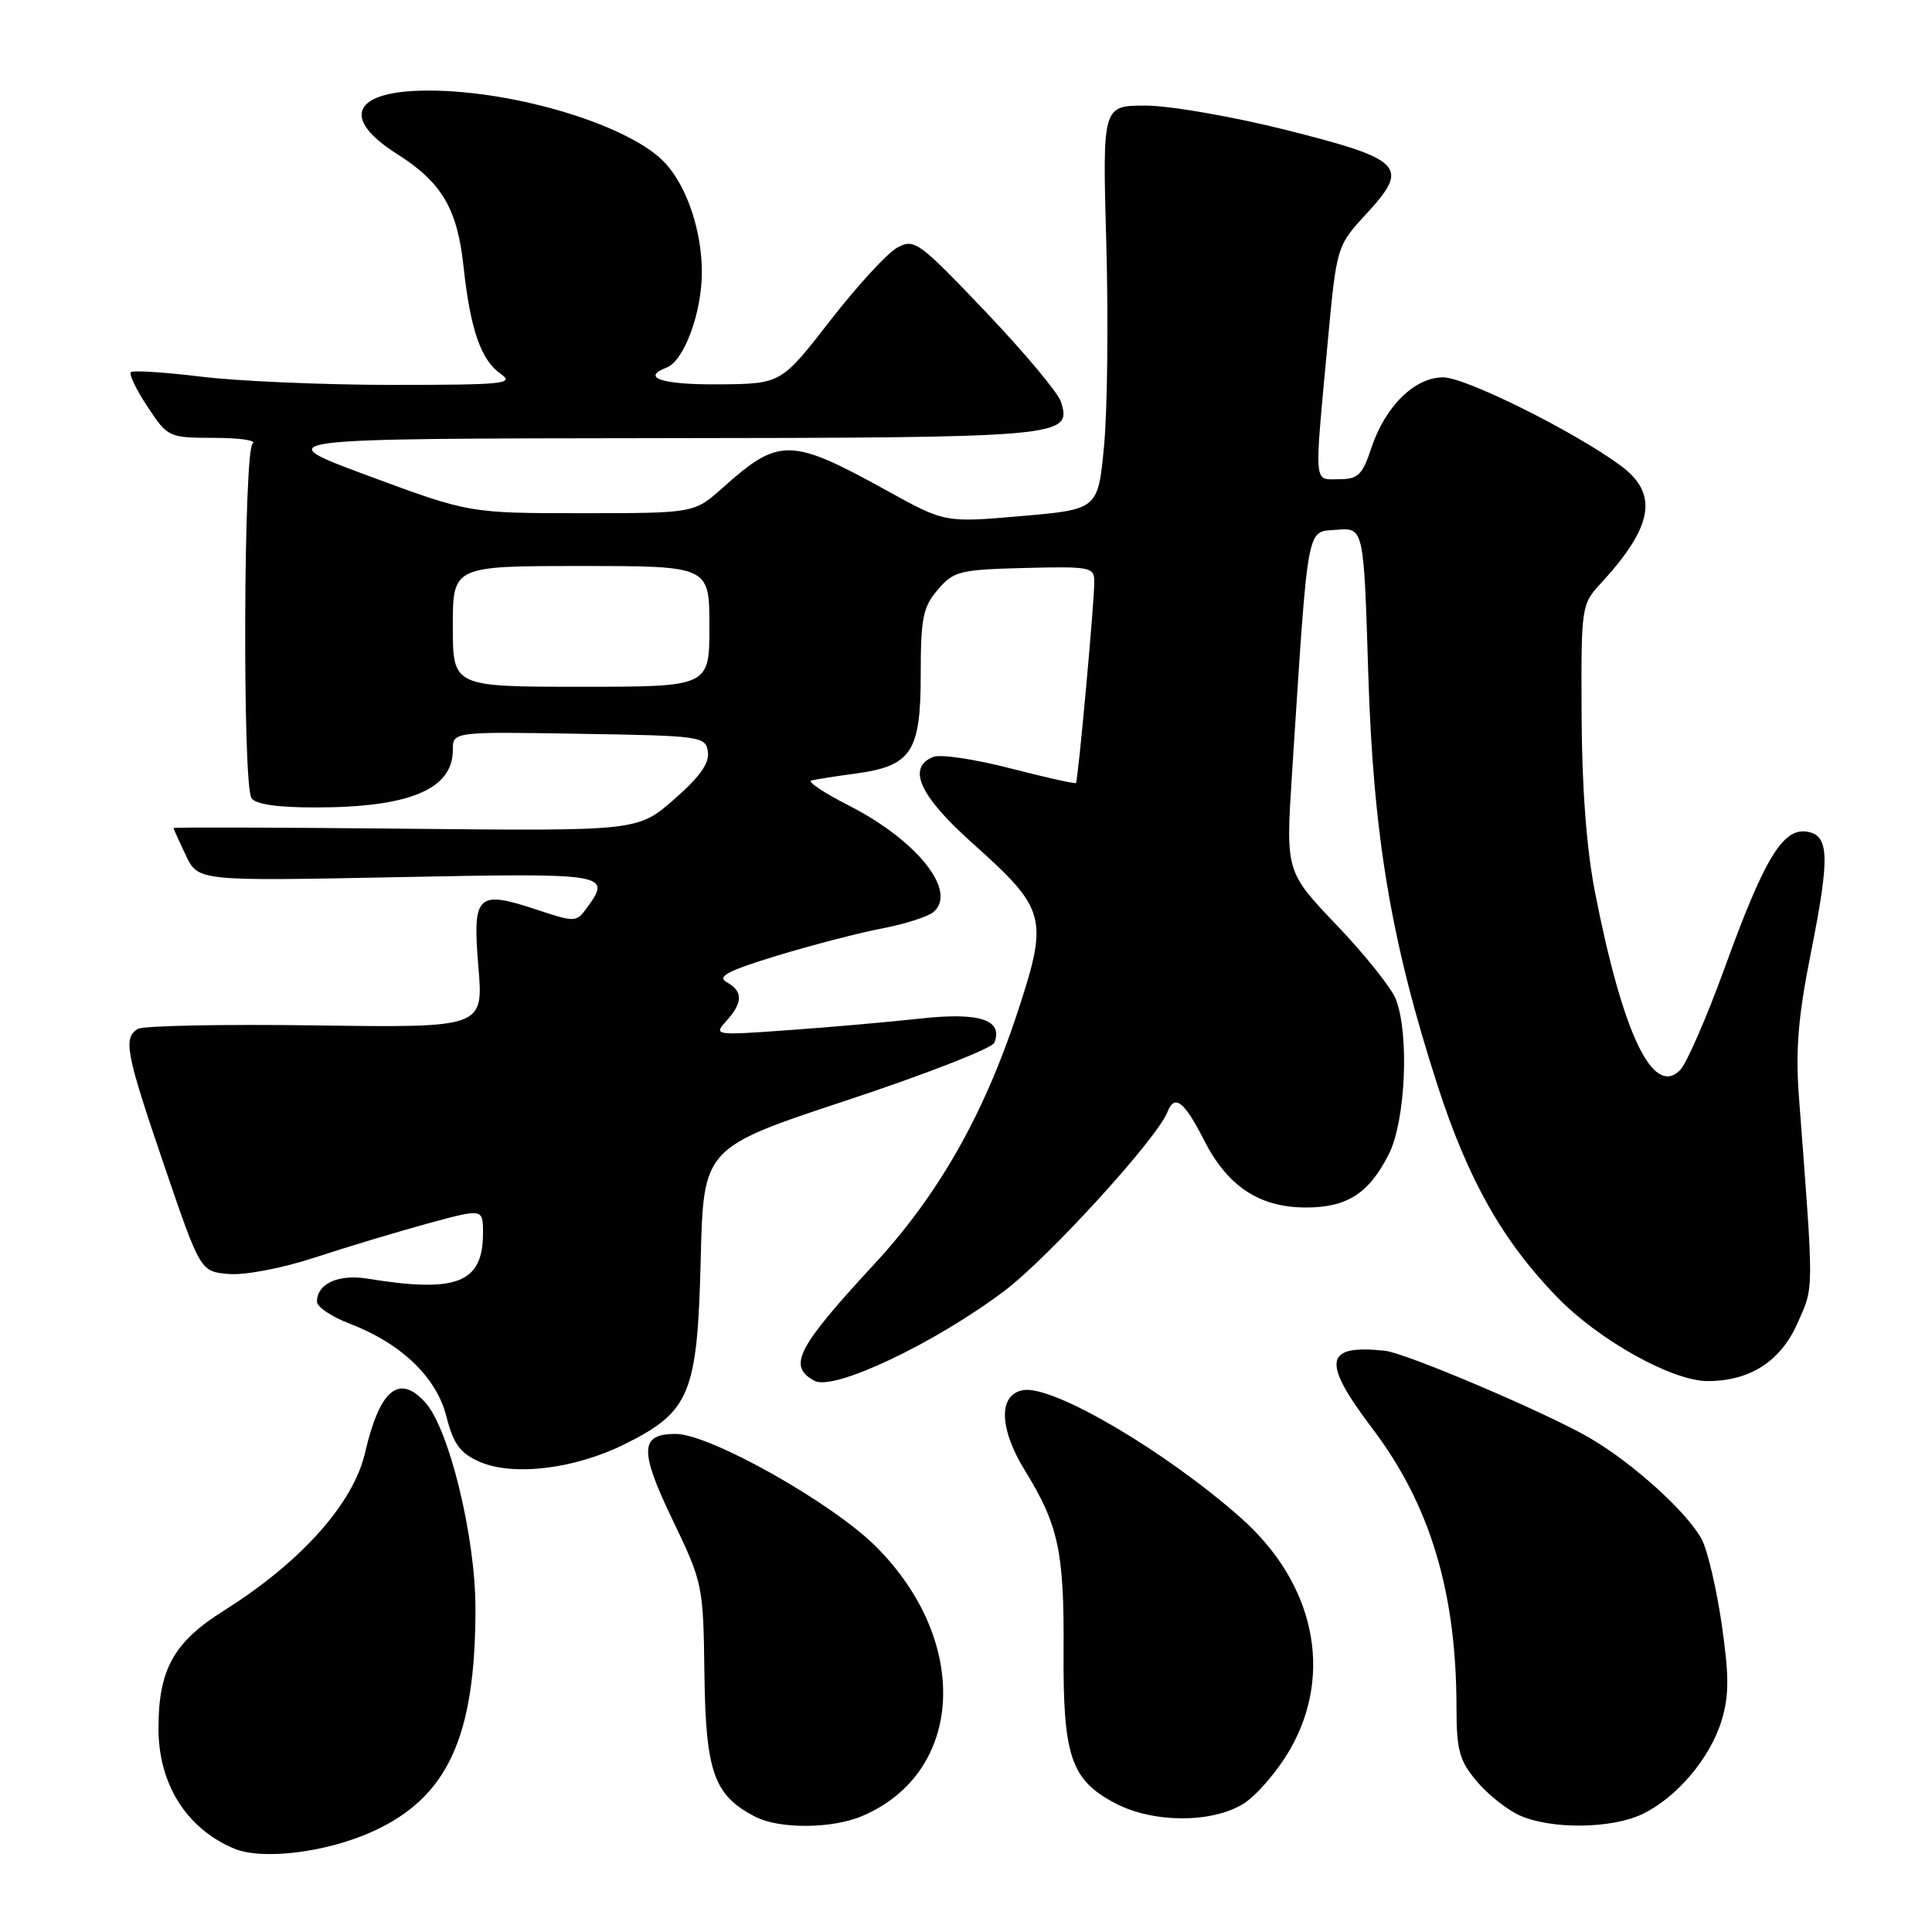 <?xml version="1.0" encoding="UTF-8" standalone="no"?>
<!DOCTYPE svg PUBLIC "-//W3C//DTD SVG 1.1//EN" "http://www.w3.org/Graphics/SVG/1.1/DTD/svg11.dtd" >
<svg xmlns="http://www.w3.org/2000/svg" xmlns:xlink="http://www.w3.org/1999/xlink" version="1.1" viewBox="0 0 256 256">
 <g >
 <path fill="currentColor"
d=" M 49.43 242.66 C 59.34 238.13 63.00 230.15 63.00 213.13 C 63.00 203.63 59.51 189.33 56.35 185.83 C 52.87 181.98 50.31 184.12 48.37 192.50 C 46.82 199.23 39.88 206.99 29.69 213.40 C 23.00 217.60 21.00 221.20 21.00 229.02 C 21.00 236.40 24.69 242.27 31.00 244.94 C 34.74 246.52 43.31 245.46 49.43 242.66 Z  M 114.28 240.62 C 127.77 234.85 128.64 217.49 116.07 204.93 C 110.25 199.11 94.05 190.00 89.52 190.00 C 84.78 190.00 84.70 192.18 89.08 201.31 C 93.14 209.77 93.19 210.01 93.34 221.86 C 93.51 234.84 94.61 237.92 100.10 240.74 C 103.30 242.38 110.30 242.33 114.28 240.62 Z  M 217.59 240.39 C 222.16 238.22 226.64 232.93 228.14 227.92 C 229.12 224.66 229.12 222.04 228.14 215.26 C 227.46 210.56 226.28 205.51 225.53 204.05 C 223.70 200.51 216.48 193.95 210.69 190.56 C 205.06 187.26 186.31 179.28 183.50 178.98 C 175.43 178.13 175.09 180.37 181.90 189.36 C 189.49 199.39 192.98 210.97 192.99 226.17 C 193.00 231.96 193.36 233.27 195.70 236.06 C 197.19 237.82 199.77 239.86 201.45 240.59 C 205.65 242.42 213.51 242.32 217.59 240.39 Z  M 164.71 239.04 C 166.47 237.96 169.28 234.70 170.95 231.79 C 176.73 221.70 174.18 209.75 164.39 201.10 C 154.47 192.32 139.69 183.62 135.67 184.19 C 132.28 184.67 132.33 189.18 135.77 194.79 C 140.26 202.08 141.01 205.56 140.93 218.68 C 140.84 232.73 141.89 235.84 147.77 238.94 C 152.74 241.56 160.49 241.61 164.71 239.04 Z  M 82.88 191.31 C 91.46 187.01 92.41 184.67 92.85 166.79 C 93.22 152.08 93.22 152.08 112.23 145.79 C 122.69 142.33 131.47 138.90 131.76 138.17 C 132.94 135.13 129.80 134.10 122.00 134.96 C 117.88 135.41 110.00 136.11 104.50 136.50 C 94.65 137.21 94.53 137.19 96.25 135.28 C 98.45 132.84 98.47 131.36 96.29 130.14 C 94.96 129.40 96.42 128.63 103.04 126.61 C 107.69 125.20 113.93 123.58 116.90 123.02 C 119.87 122.45 122.92 121.48 123.67 120.86 C 126.93 118.15 121.57 111.38 112.50 106.75 C 109.20 105.07 106.95 103.57 107.50 103.42 C 108.05 103.28 110.67 102.86 113.32 102.51 C 120.78 101.50 122.00 99.66 122.00 89.39 C 122.00 81.91 122.29 80.44 124.26 78.14 C 126.36 75.68 127.14 75.48 135.76 75.26 C 144.51 75.04 145.00 75.14 145.00 77.09 C 145.00 79.92 142.85 103.44 142.57 103.75 C 142.44 103.89 138.53 103.01 133.88 101.81 C 129.23 100.61 124.65 99.92 123.71 100.28 C 120.12 101.66 121.80 105.42 128.85 111.72 C 138.72 120.56 138.98 121.56 134.73 134.43 C 130.32 147.77 124.28 158.38 115.94 167.40 C 105.56 178.63 104.32 181.03 107.94 182.97 C 110.50 184.34 123.86 178.00 133.09 171.05 C 138.95 166.63 153.37 150.81 154.70 147.33 C 155.63 144.93 156.93 145.93 159.52 151.04 C 162.64 157.19 166.86 159.99 173.03 160.00 C 178.49 160.00 181.37 158.16 184.01 152.97 C 186.23 148.62 186.77 137.15 184.97 132.43 C 184.41 130.95 180.89 126.53 177.15 122.62 C 170.36 115.50 170.36 115.50 171.20 102.50 C 173.39 68.74 173.06 70.54 177.10 70.20 C 180.71 69.90 180.71 69.90 181.30 89.20 C 181.97 110.79 184.31 124.72 190.50 143.88 C 194.53 156.33 199.09 164.41 206.31 171.86 C 211.84 177.57 221.56 183.00 226.28 183.00 C 231.87 183.00 235.94 180.38 238.17 175.35 C 240.38 170.35 240.37 171.76 238.37 145.38 C 237.90 139.11 238.26 134.74 239.96 126.21 C 242.50 113.43 242.40 110.63 239.36 110.19 C 236.23 109.75 233.77 113.81 228.63 127.97 C 226.18 134.73 223.47 140.96 222.61 141.81 C 219.03 145.40 215.03 137.02 211.35 118.25 C 210.23 112.56 209.61 104.37 209.57 94.82 C 209.50 80.35 209.54 80.09 212.10 77.32 C 219.08 69.74 219.81 65.44 214.75 61.70 C 208.63 57.18 194.19 50.00 191.23 50.00 C 187.45 50.00 183.56 53.82 181.72 59.33 C 180.52 62.95 179.95 63.50 177.42 63.50 C 174.03 63.50 174.13 64.74 175.91 45.55 C 177.11 32.60 177.11 32.60 181.09 28.29 C 186.84 22.05 185.95 21.13 170.33 17.20 C 163.27 15.43 154.93 13.99 151.79 13.99 C 146.08 14.00 146.08 14.00 146.59 32.25 C 146.87 42.29 146.74 54.33 146.30 59.00 C 145.50 67.50 145.50 67.50 135.35 68.38 C 125.21 69.26 125.21 69.26 117.61 65.06 C 104.75 57.96 103.26 57.93 95.75 64.64 C 91.99 68.00 91.99 68.00 77.09 68.00 C 62.18 68.00 62.18 68.00 48.84 63.06 C 35.50 58.12 35.50 58.12 86.56 58.06 C 141.22 58.00 142.06 57.92 140.57 53.21 C 140.19 52.03 135.70 46.67 130.58 41.29 C 121.70 31.97 121.16 31.58 118.88 32.82 C 117.57 33.53 113.58 37.88 110.00 42.49 C 103.50 50.86 103.50 50.86 95.25 50.93 C 87.77 50.99 84.83 50.05 88.34 48.70 C 90.64 47.82 93.00 41.43 93.00 36.07 C 93.00 30.65 91.07 24.84 88.21 21.68 C 83.72 16.70 68.43 12.00 56.75 12.00 C 46.79 12.00 45.02 15.61 52.62 20.41 C 58.53 24.15 60.60 27.64 61.42 35.31 C 62.31 43.60 63.72 47.69 66.30 49.50 C 68.25 50.86 66.91 51.00 51.97 51.00 C 42.91 51.00 31.53 50.51 26.67 49.91 C 21.81 49.32 17.62 49.05 17.34 49.32 C 17.07 49.59 18.07 51.66 19.56 53.91 C 22.23 57.95 22.34 58.00 28.38 58.02 C 31.75 58.02 34.04 58.36 33.48 58.77 C 32.27 59.65 32.11 103.86 33.32 105.75 C 33.85 106.57 36.74 107.00 41.81 106.99 C 54.24 106.99 60.00 104.58 60.00 99.40 C 60.00 96.95 60.00 96.95 76.75 97.23 C 92.97 97.49 93.51 97.57 93.80 99.63 C 94.02 101.13 92.69 102.98 89.30 105.94 C 84.50 110.12 84.50 110.12 53.75 109.81 C 36.84 109.64 23.00 109.60 23.00 109.72 C 23.00 109.83 23.73 111.47 24.63 113.34 C 26.25 116.75 26.25 116.75 52.63 116.23 C 80.81 115.67 81.12 115.72 77.66 120.44 C 76.38 122.19 76.11 122.20 71.13 120.54 C 63.19 117.91 62.59 118.50 63.39 128.12 C 64.06 136.18 64.06 136.18 41.78 135.87 C 29.53 135.70 18.94 135.91 18.25 136.34 C 16.29 137.56 16.68 139.55 21.78 154.50 C 26.56 168.50 26.56 168.50 30.33 168.81 C 32.49 168.99 37.42 168.04 41.81 166.60 C 46.04 165.21 52.76 163.19 56.75 162.10 C 64.00 160.13 64.00 160.13 64.00 163.37 C 64.00 170.00 60.58 171.36 48.72 169.43 C 44.83 168.80 42.00 170.09 42.00 172.49 C 42.00 173.17 43.92 174.46 46.26 175.36 C 53.14 177.98 57.84 182.48 59.15 187.69 C 60.05 191.26 60.95 192.52 63.40 193.63 C 67.87 195.67 76.15 194.68 82.88 191.31 Z  M 60.00 83.00 C 60.00 75.00 60.00 75.00 77.00 75.00 C 94.00 75.00 94.00 75.00 94.00 83.00 C 94.00 91.00 94.00 91.00 77.00 91.00 C 60.00 91.00 60.00 91.00 60.00 83.00 Z "/>
</g>
</svg>